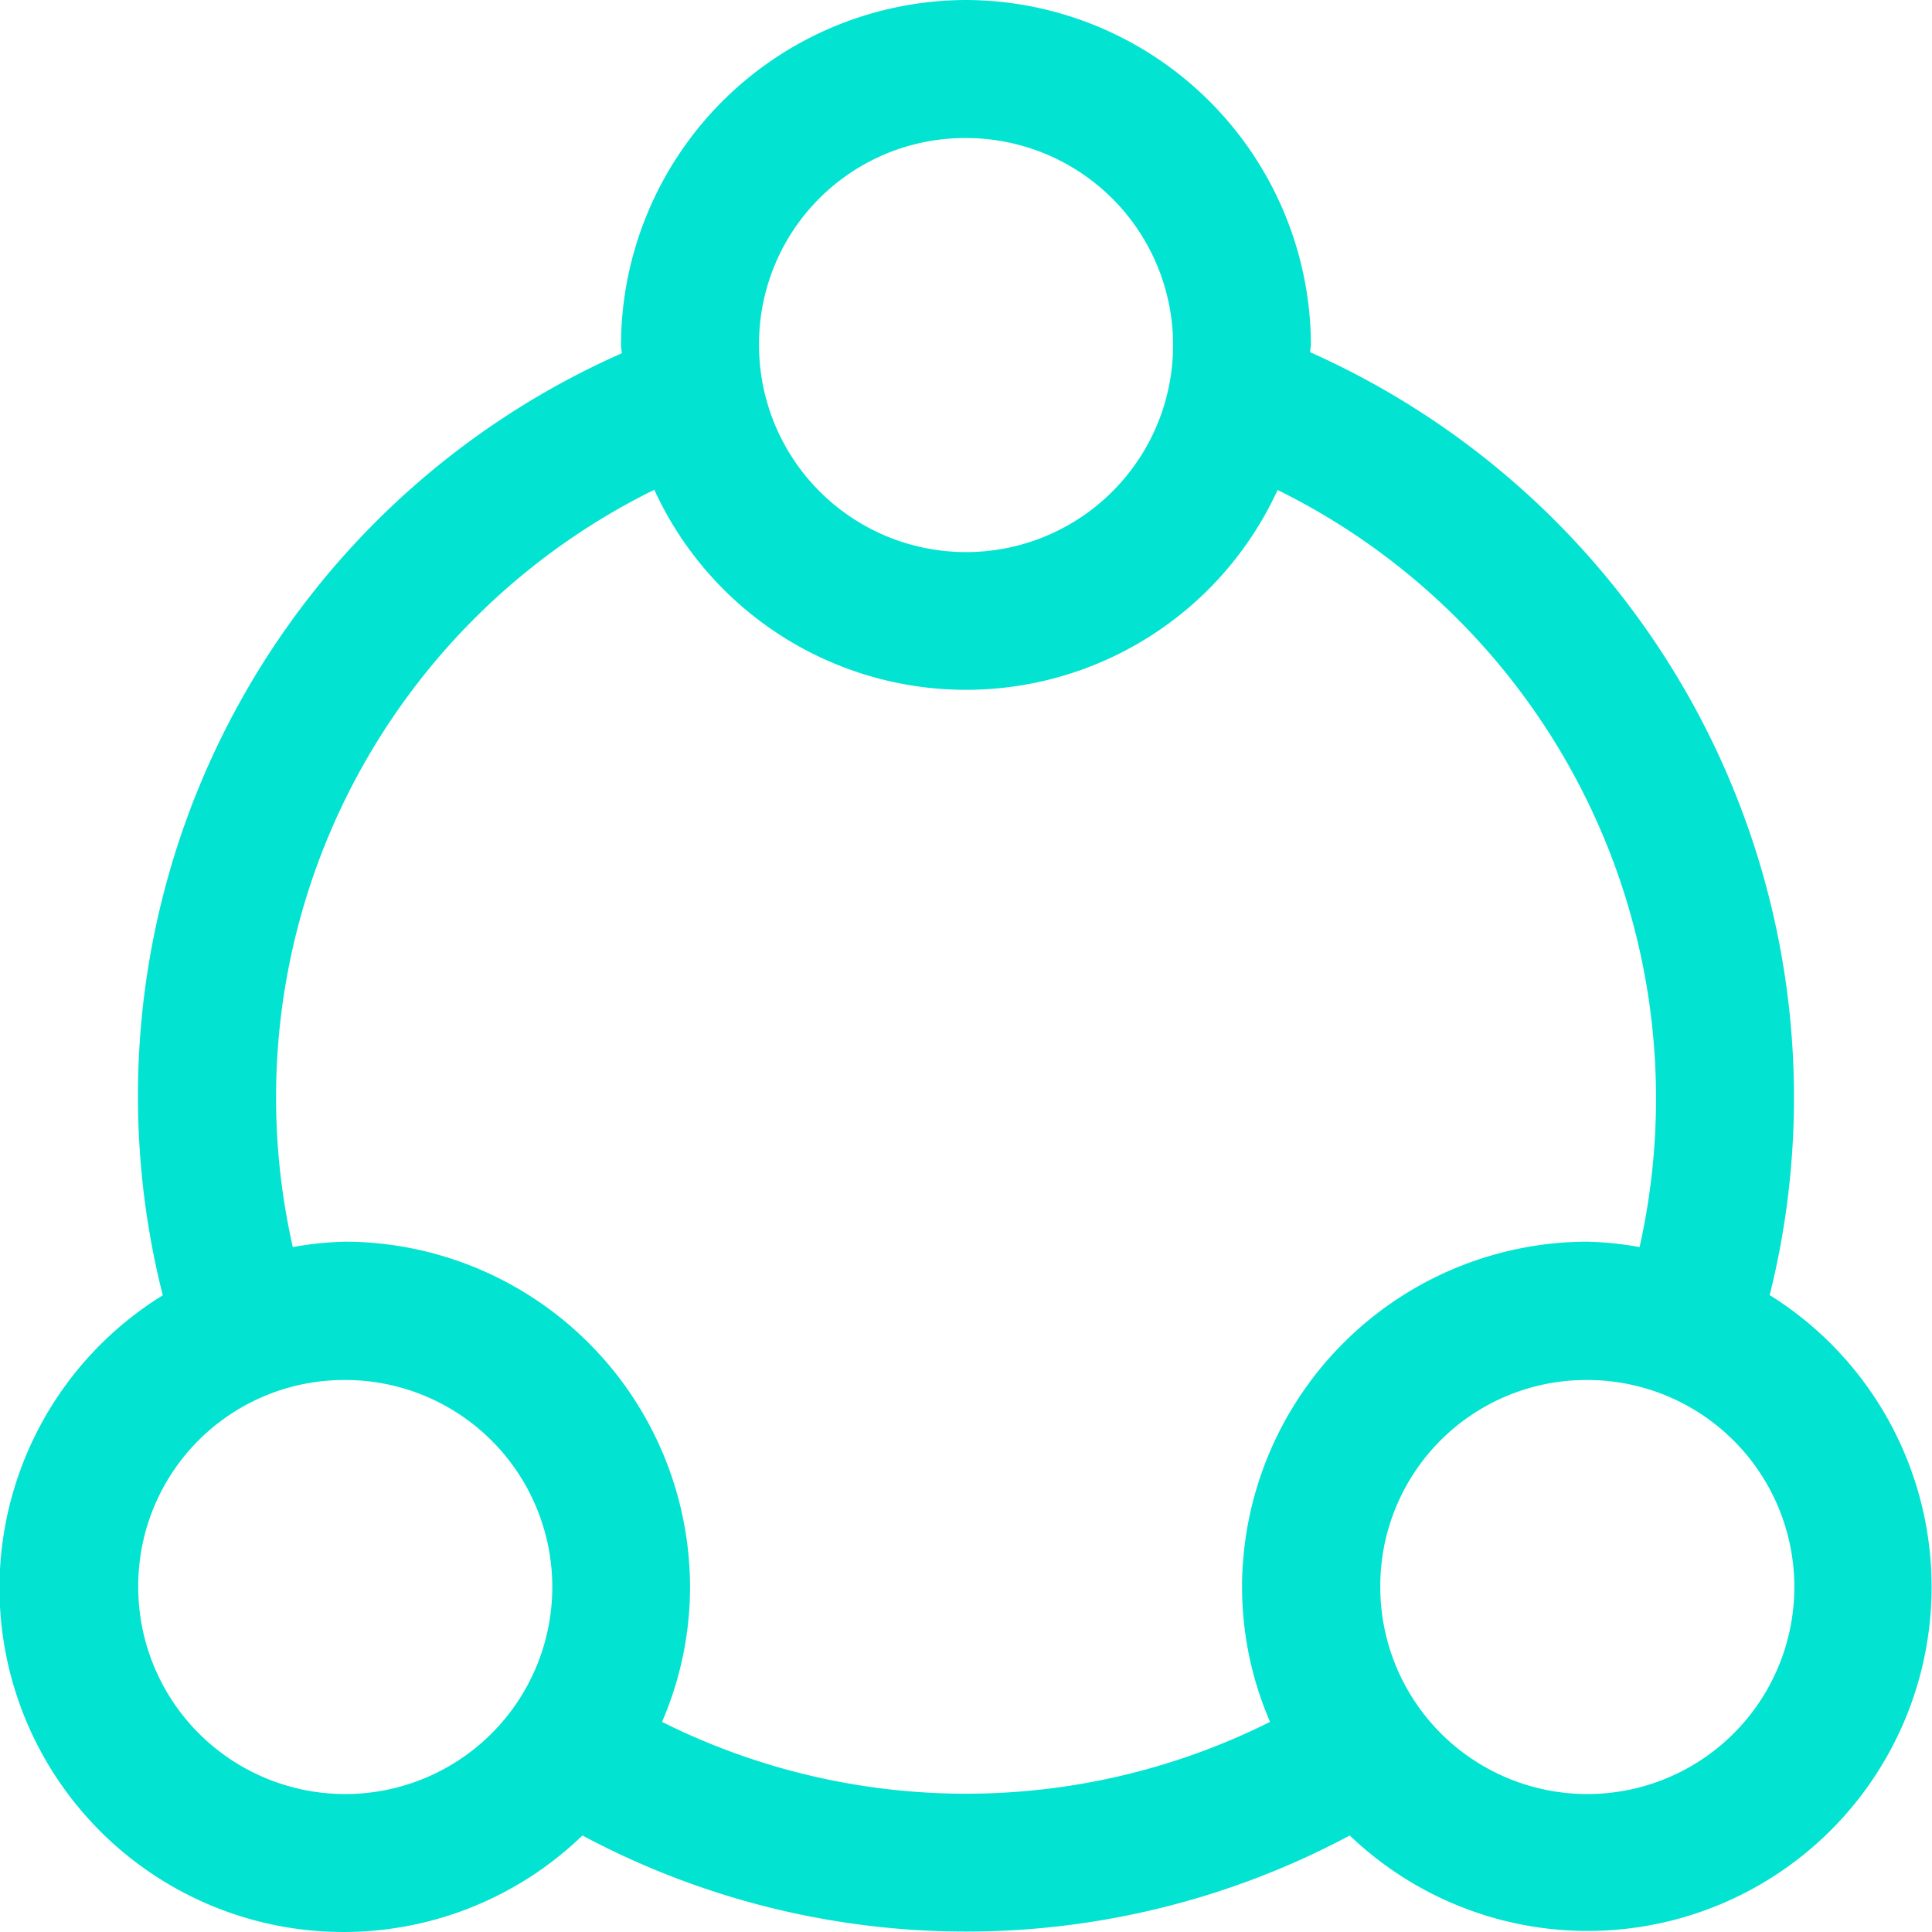 <svg xmlns="http://www.w3.org/2000/svg" width="19.999" height="19.999" viewBox="0 0 19.999 19.999">
  <g id="layer1" transform="translate(-0.994 -1037.362)">
    <path id="path3745" d="M10.994,1A3.582,3.582,0,0,0,7.422,4.571c0,.03.008.057.008.086a8.405,8.405,0,0,0-4.751,9.751A3.561,3.561,0,1,0,7.023,20a8.427,8.427,0,0,0,7.943,0,3.561,3.561,0,1,0,4.347-5.594,8.446,8.446,0,0,0-4.757-9.76c0-.028.008-.053.008-.081A3.582,3.582,0,0,0,10.994,1Zm0,1.429A2.143,2.143,0,1,1,8.851,4.571,2.132,2.132,0,0,1,10.994,2.429ZM7.768,6.072a3.549,3.549,0,0,0,6.451,0,7.024,7.024,0,0,1,3.747,7.837,3.507,3.507,0,0,0-.544-.056,3.582,3.582,0,0,0-3.571,3.571,3.521,3.521,0,0,0,.29,1.4,7.032,7.032,0,0,1-6.294,0,3.523,3.523,0,0,0,.29-1.4,3.582,3.582,0,0,0-3.571-3.571,3.506,3.506,0,0,0-.541.056,7.01,7.01,0,0,1,3.744-7.84Zm-3.2,9.213a2.143,2.143,0,1,1-2.143,2.143A2.132,2.132,0,0,1,4.565,15.285Zm12.857,0a2.143,2.143,0,1,1-2.143,2.143A2.132,2.132,0,0,1,17.422,15.285Z" transform="translate(0 1036.362)" fill="#03e3d2"/>
  </g>
</svg>
